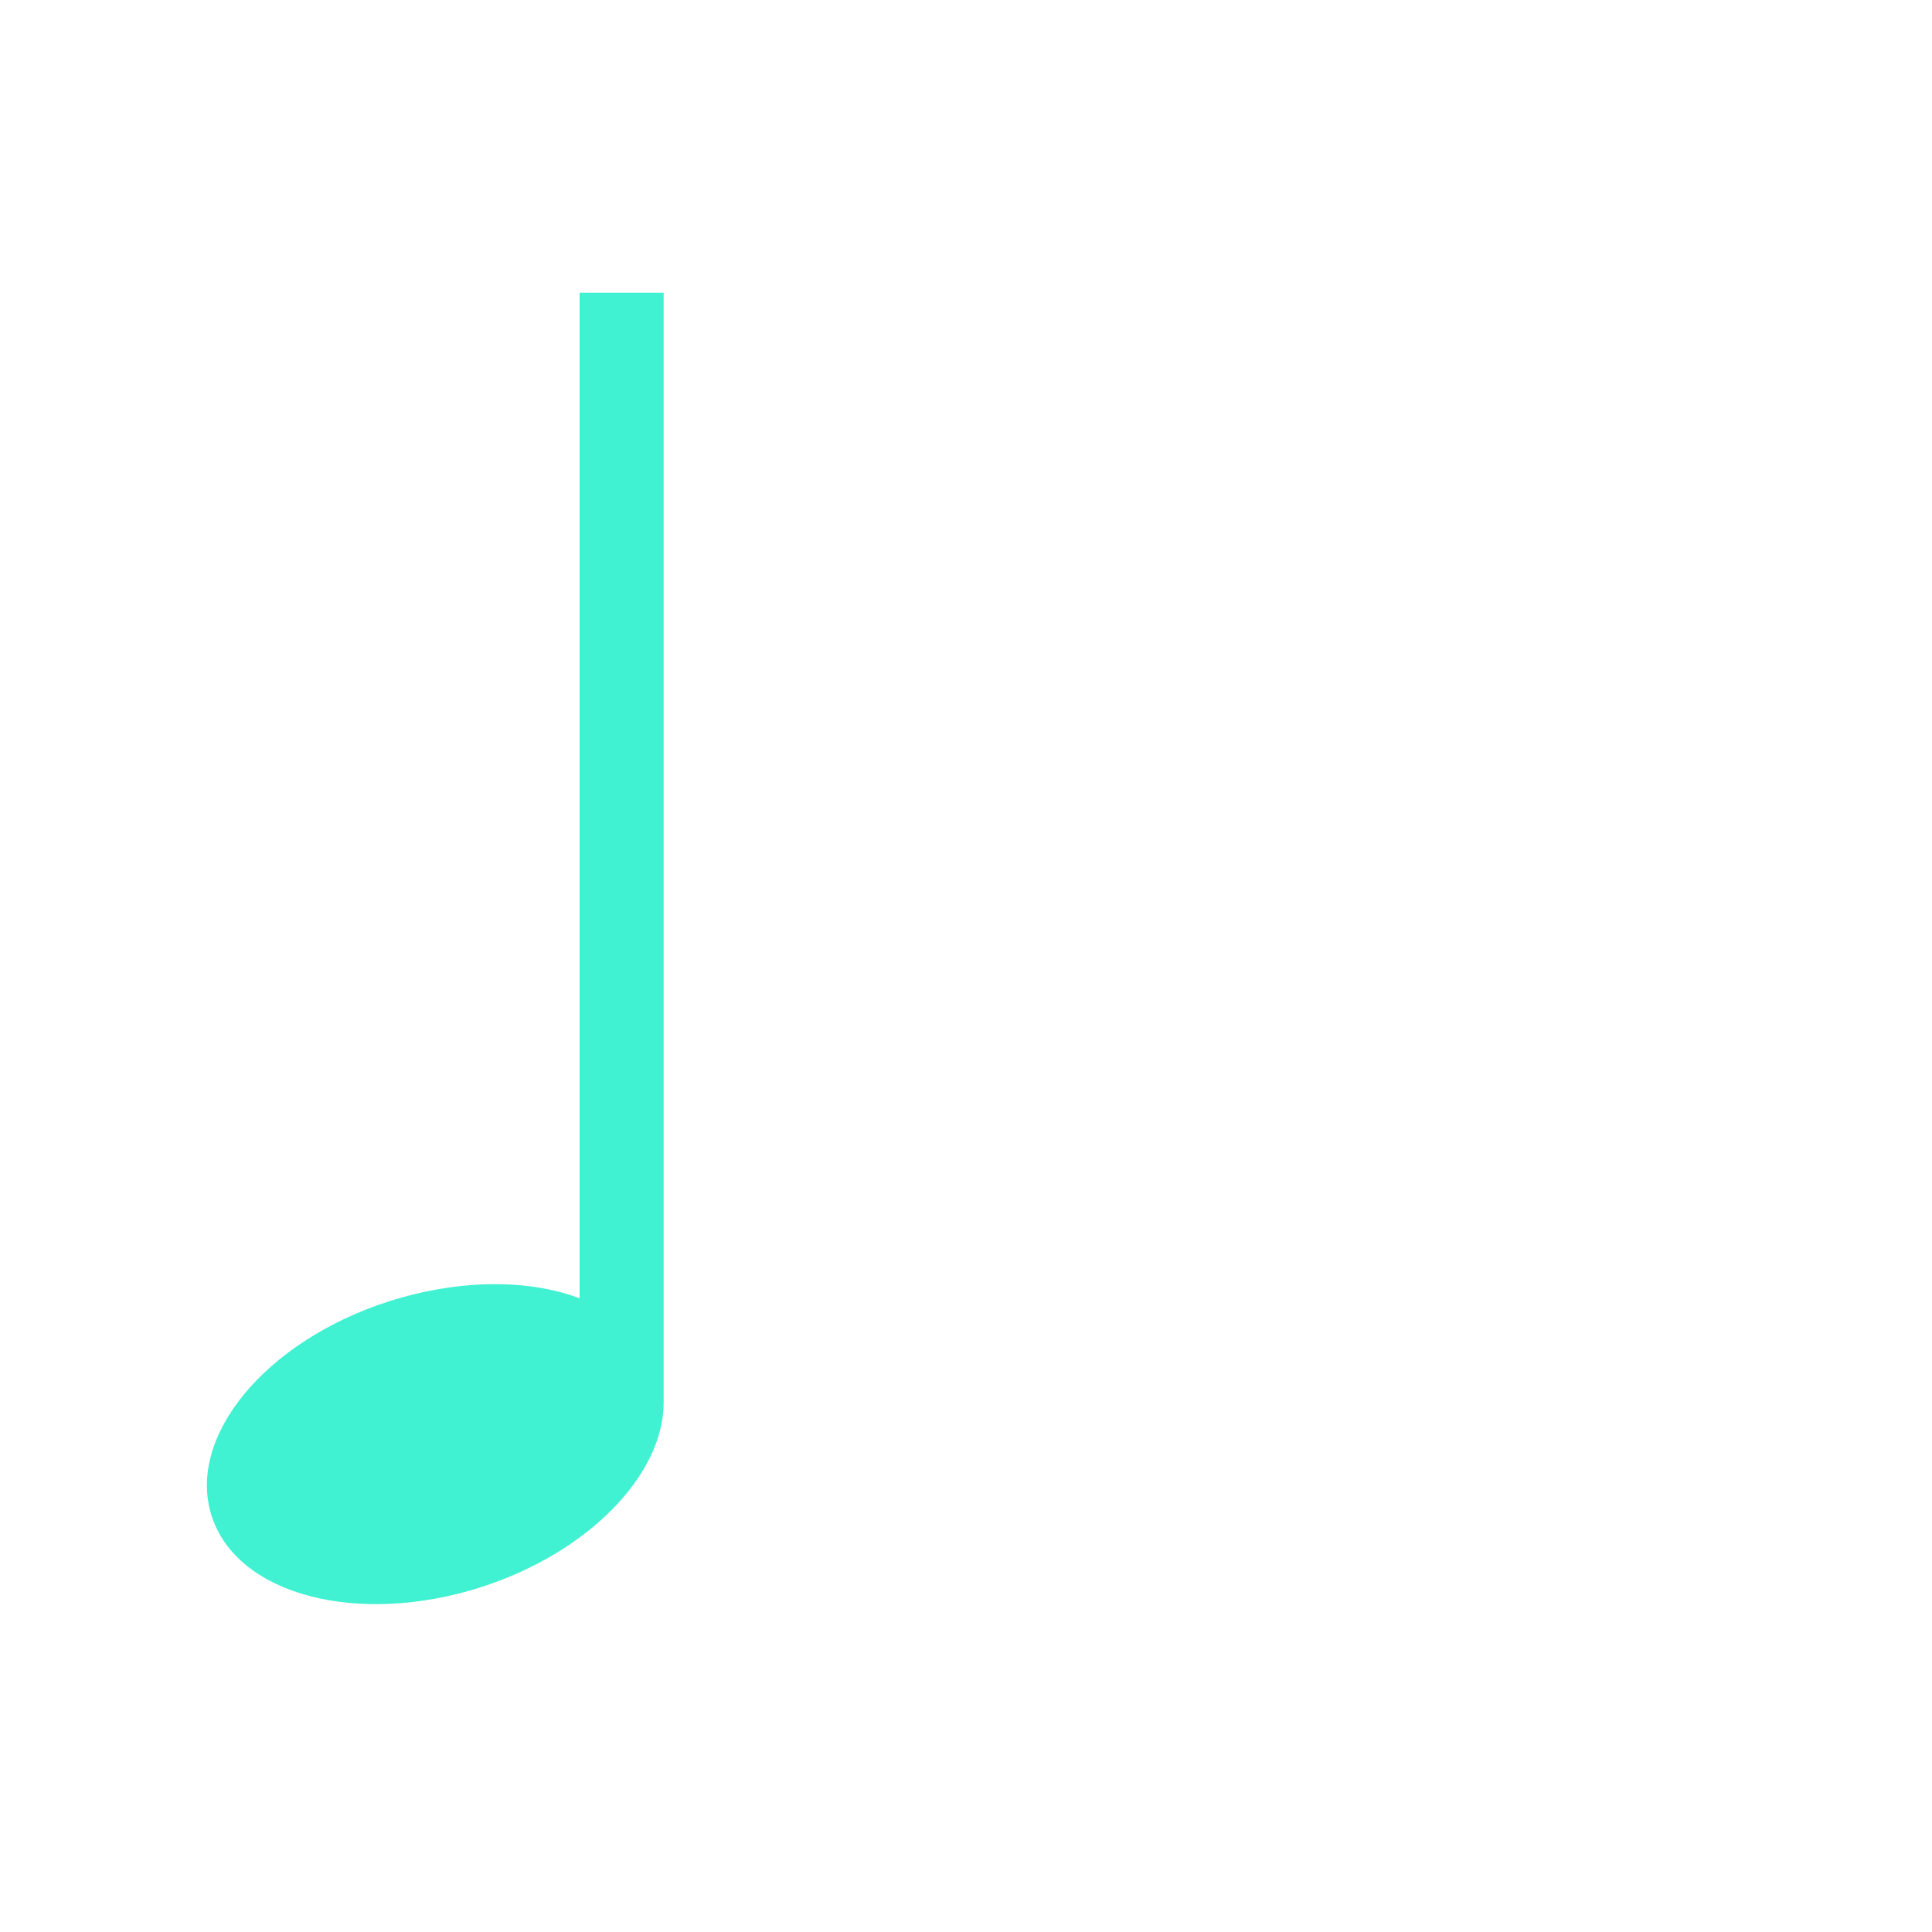 <?xml version="1.0" encoding="utf-8"?>
<!-- Generator: Adobe Illustrator 22.1.0, SVG Export Plug-In . SVG Version: 6.00 Build 0)  -->
<svg version="1.1" id="Слой_1" xmlns="http://www.w3.org/2000/svg" xmlns:xlink="http://www.w3.org/1999/xlink" x="0px" y="0px"
	 viewBox="0 0 200 200" style="enable-background:new 0 0 200 200;" xml:space="preserve">
<style type="text/css">
	.st0{opacity:0.75;fill:#00ECC2;}
</style>
<path class="st0" d="M60,134.4c-5.3-2-12.4-2-19.7,0.3c-12.8,4.1-21,14-18.4,22.2s15.1,11.5,27.9,7.4c11.2-3.6,18.9-11.7,18.9-19.1
	h0V30.3H60V134.4z"/>
</svg>
